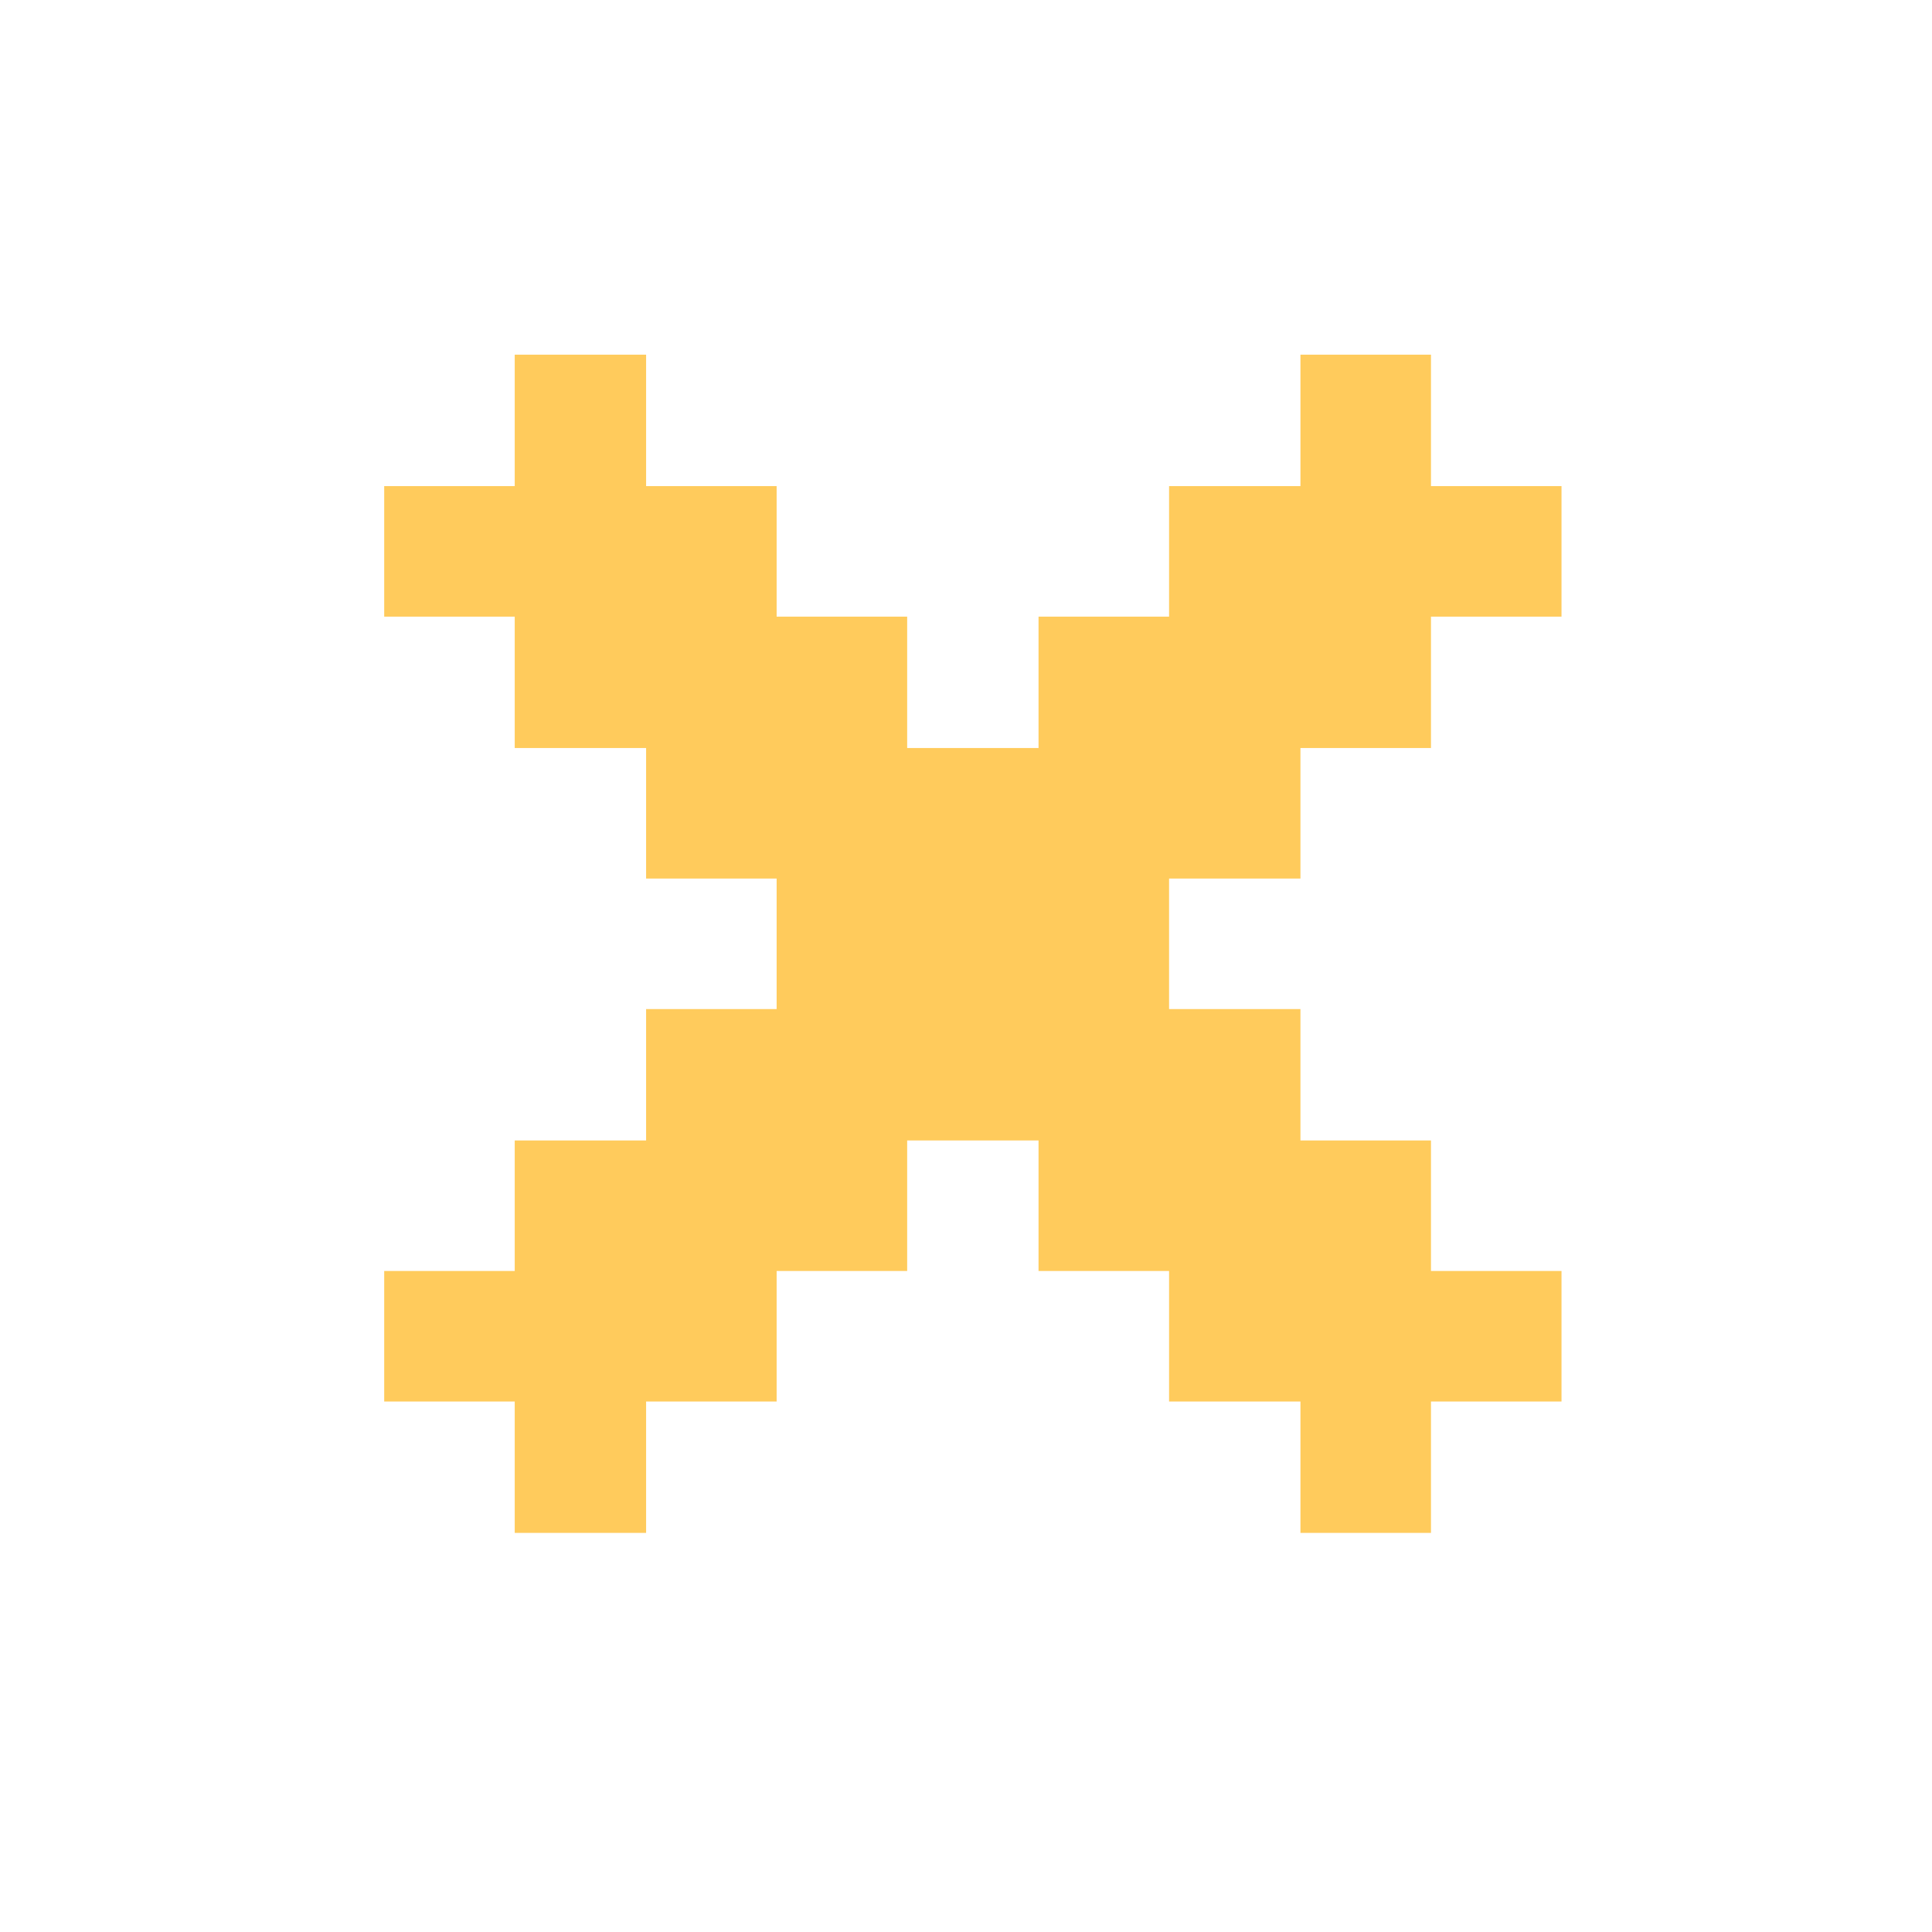 <svg width="32" height="32" viewBox="0 0 32 32" fill="none" xmlns="http://www.w3.org/2000/svg">
<g id="PixelRemove">
<path id="Vector" d="M10.701 22.726H10.214V23.213V24.902H9.013V23.213V22.726H8.525H6.851V21.539H8.525H9.013V21.051V19.377H10.701H11.189V18.889V17.201H12.863H13.351V16.713V14.551V14.064H12.863H11.189V12.389V11.902H10.701H9.013V10.213V9.726H8.525H6.851V8.539H8.525H9.013V8.051V6.362H10.214V8.051V8.539H10.701H12.376V10.213V10.701H12.863H14.538V12.389V12.877H15.025H17.201H17.689V12.389V10.701H19.363H19.851V10.213V8.539H21.539H22.027V8.051V6.362H23.214V8.051V8.539H23.701H25.376V9.726H23.701H23.214V10.213V11.902H21.539H21.052V12.389V14.064H19.363H18.876V14.551V16.713V17.201H19.363H21.052V18.889V19.377H21.539H23.214V21.051V21.539H23.701H25.376V22.726H23.701H23.214V23.213V24.902H22.027V23.213V22.726H21.539H19.851V21.051V20.564H19.363H17.689V18.889V18.402H17.201H15.025H14.538V18.889V20.564H12.863H12.376V21.051V22.726H10.701Z" fill="#FFCB5C" stroke="#FFCB5C" stroke-width="0.975"/>
</g>
</svg>